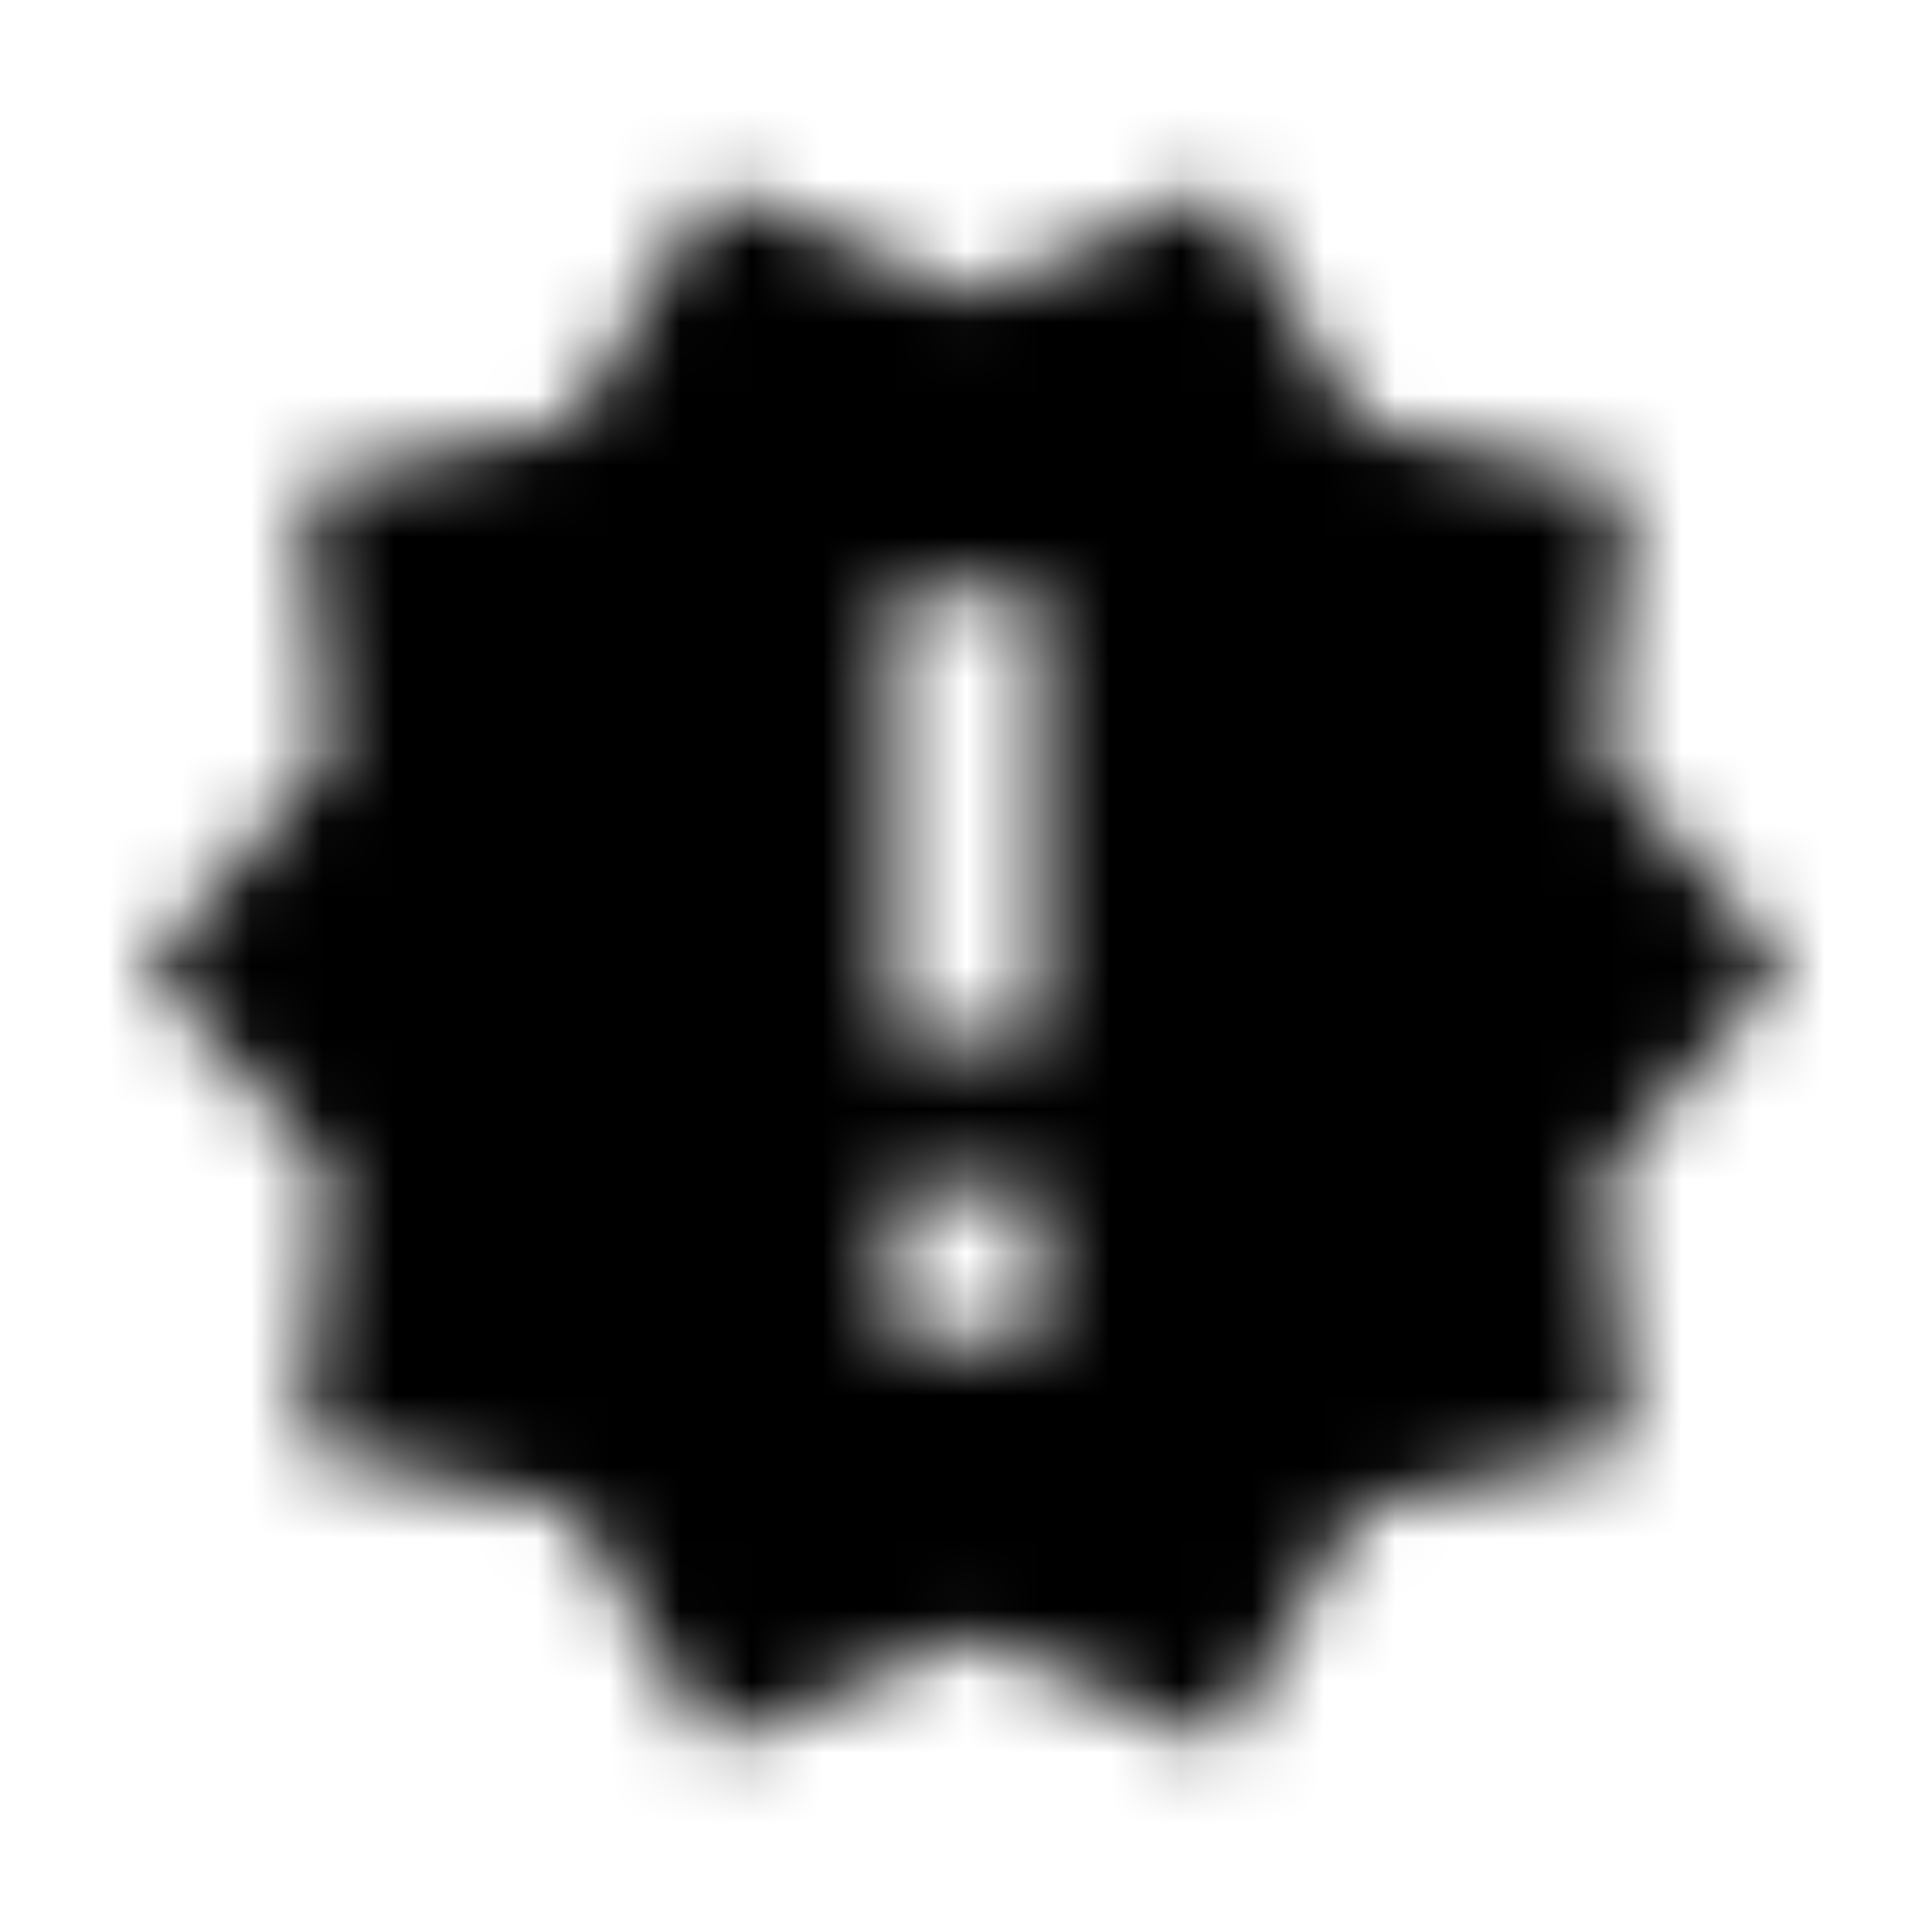 <?xml version="1.0" encoding="UTF-8"?>
<svg width="27px" height="27px" viewBox="0 0 27 27" version="1.1" xmlns="http://www.w3.org/2000/svg" xmlns:xlink="http://www.w3.org/1999/xlink">
    <!-- Generator: sketchtool 51.1 (57501) - http://www.bohemiancoding.com/sketch -->
    <title>11C20088-E30A-4E8E-8340-180068D1B910-419-00000EA769D4C240</title>
    <desc>Created with sketchtool.</desc>
    <defs>
        <filter x="-3.6%" y="-0.2%" width="110.0%" height="100.6%" filterUnits="objectBoundingBox" id="filter-1">
            <feOffset dx="1" dy="1" in="SourceAlpha" result="shadowOffsetOuter1"></feOffset>
            <feGaussianBlur stdDeviation="1" in="shadowOffsetOuter1" result="shadowBlurOuter1"></feGaussianBlur>
            <feColorMatrix values="0 0 0 0 0   0 0 0 0 0   0 0 0 0 0  0 0 0 0.18 0" type="matrix" in="shadowBlurOuter1" result="shadowMatrixOuter1"></feColorMatrix>
            <feMerge>
                <feMergeNode in="shadowMatrixOuter1"></feMergeNode>
                <feMergeNode in="SourceGraphic"></feMergeNode>
            </feMerge>
        </filter>
        <path d="M23.958,12.5 L21.417,9.604 L21.771,5.771 L18.01,4.917 L16.042,1.604 L12.5,3.125 L8.958,1.604 L6.99,4.917 L3.229,5.76 L3.583,9.594 L1.042,12.5 L3.583,15.396 L3.229,19.24 L6.99,20.094 L8.958,23.406 L12.5,21.875 L16.042,23.396 L18.01,20.083 L21.771,19.229 L21.417,15.396 L23.958,12.5 L23.958,12.5 Z M13.542,17.708 L11.458,17.708 L11.458,15.625 L13.542,15.625 L13.542,17.708 L13.542,17.708 Z M13.542,13.542 L11.458,13.542 L11.458,7.292 L13.542,7.292 L13.542,13.542 L13.542,13.542 Z" id="path-2"></path>
    </defs>
    <g id="Appearance" stroke="none" stroke-width="1" fill="none" fill-rule="evenodd">
        <g id="All-Possible-Icons" transform="translate(-889, -602)">
            <g id="dropdowns" filter="url(#filter-1)" transform="translate(858, 255)">
                <g id="notifications" transform="translate(0, 215)">
                    <g id="rows">
                        <g id="5" transform="translate(0, 128)">
                            <g id="icon" transform="translate(31, 4)">
                                <g id="1.Atoms/icons/material-design/new-releases">
                                    <mask id="mask-3" fill="white">
                                        <use xlink:href="#path-2"></use>
                                    </mask>
                                    <g id="Mask"></g>
                                    <g id="Color-&amp;-Opacity" mask="url(#mask-3)" fill="#000000">
                                        <rect id="Color" x="0" y="0" width="25" height="25"></rect>
                                    </g>
                                </g>
                            </g>
                        </g>
                    </g>
                </g>
            </g>
        </g>
    </g>
</svg>